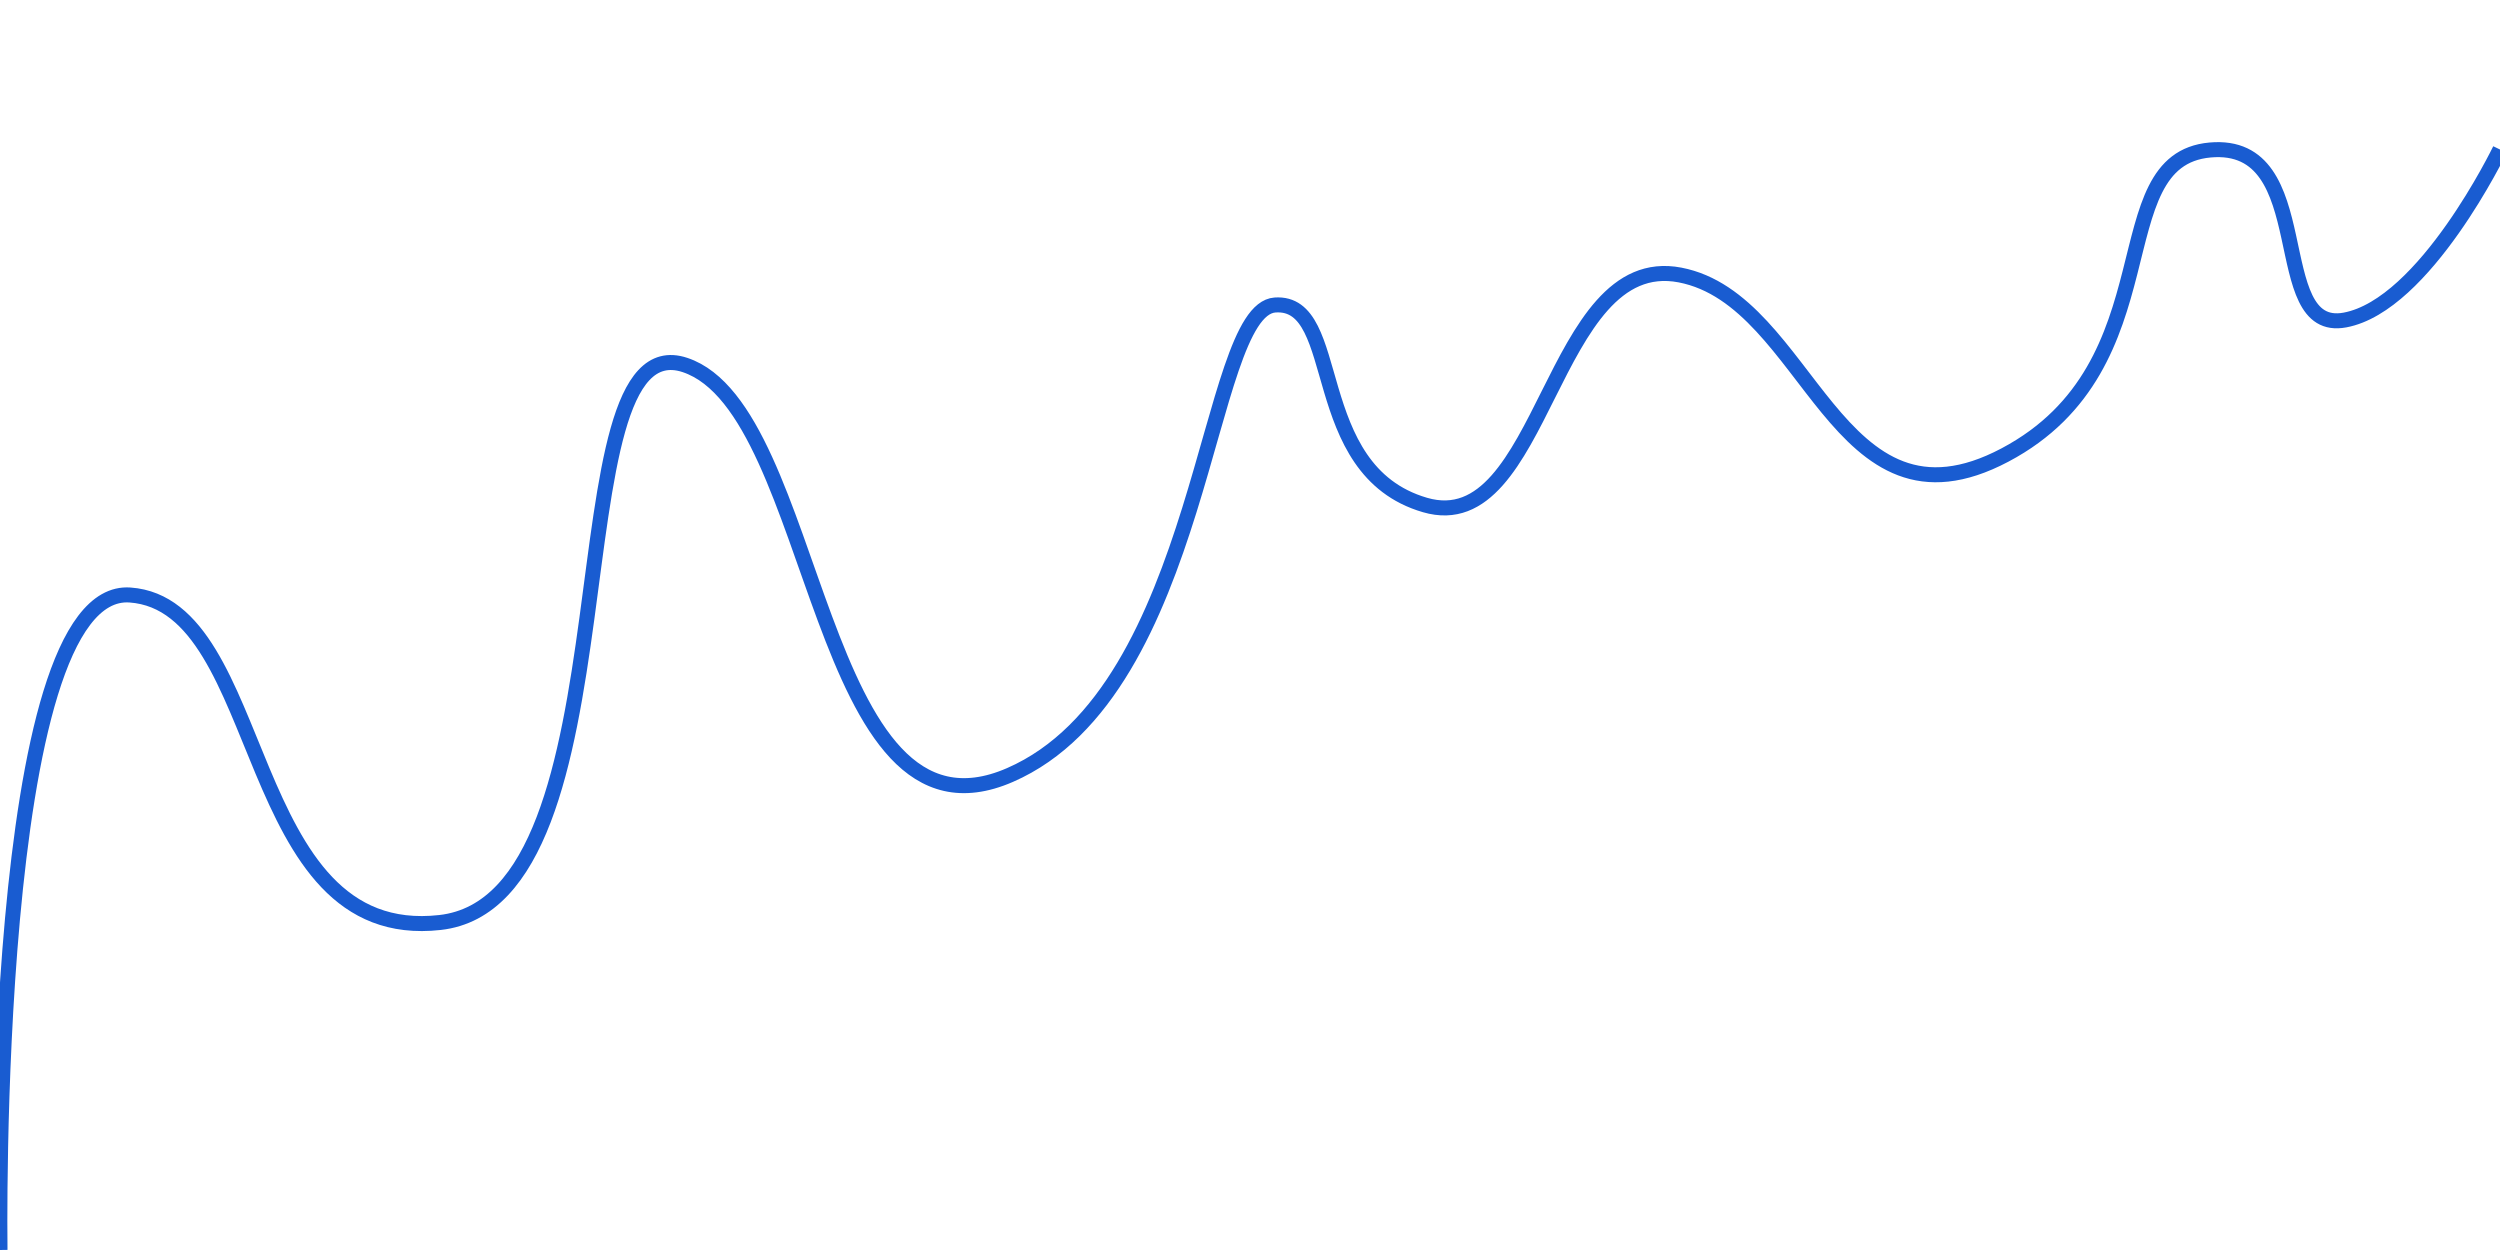 <?xml version="1.0" encoding="utf-8"?>
<!-- Generator: Adobe Illustrator 17.1.0, SVG Export Plug-In . SVG Version: 6.00 Build 0)  -->
<!DOCTYPE svg PUBLIC "-//W3C//DTD SVG 1.1//EN" "http://www.w3.org/Graphics/SVG/1.1/DTD/svg11.dtd">
<svg version="1.1" id="Layer_1" xmlns="http://www.w3.org/2000/svg" xmlns:xlink="http://www.w3.org/1999/xlink" x="0px" y="0px"
	 viewBox="0 0 500 250" enable-background="new 0 0 500 250" xml:space="preserve">
<path fill="none" stroke="#195CD1" stroke-width="3" stroke-miterlimit="10" d="M0,250c0,0-2-133,26-131s22,70,62,65.5
	S110,64,137,73s26,99,65,82s39-93,53-94s6,33,30,40s25-51,51-46s31,54,65,36s19-59,41-61s11,37,27,34s31-34.1,31-34.1"/>
</svg>
